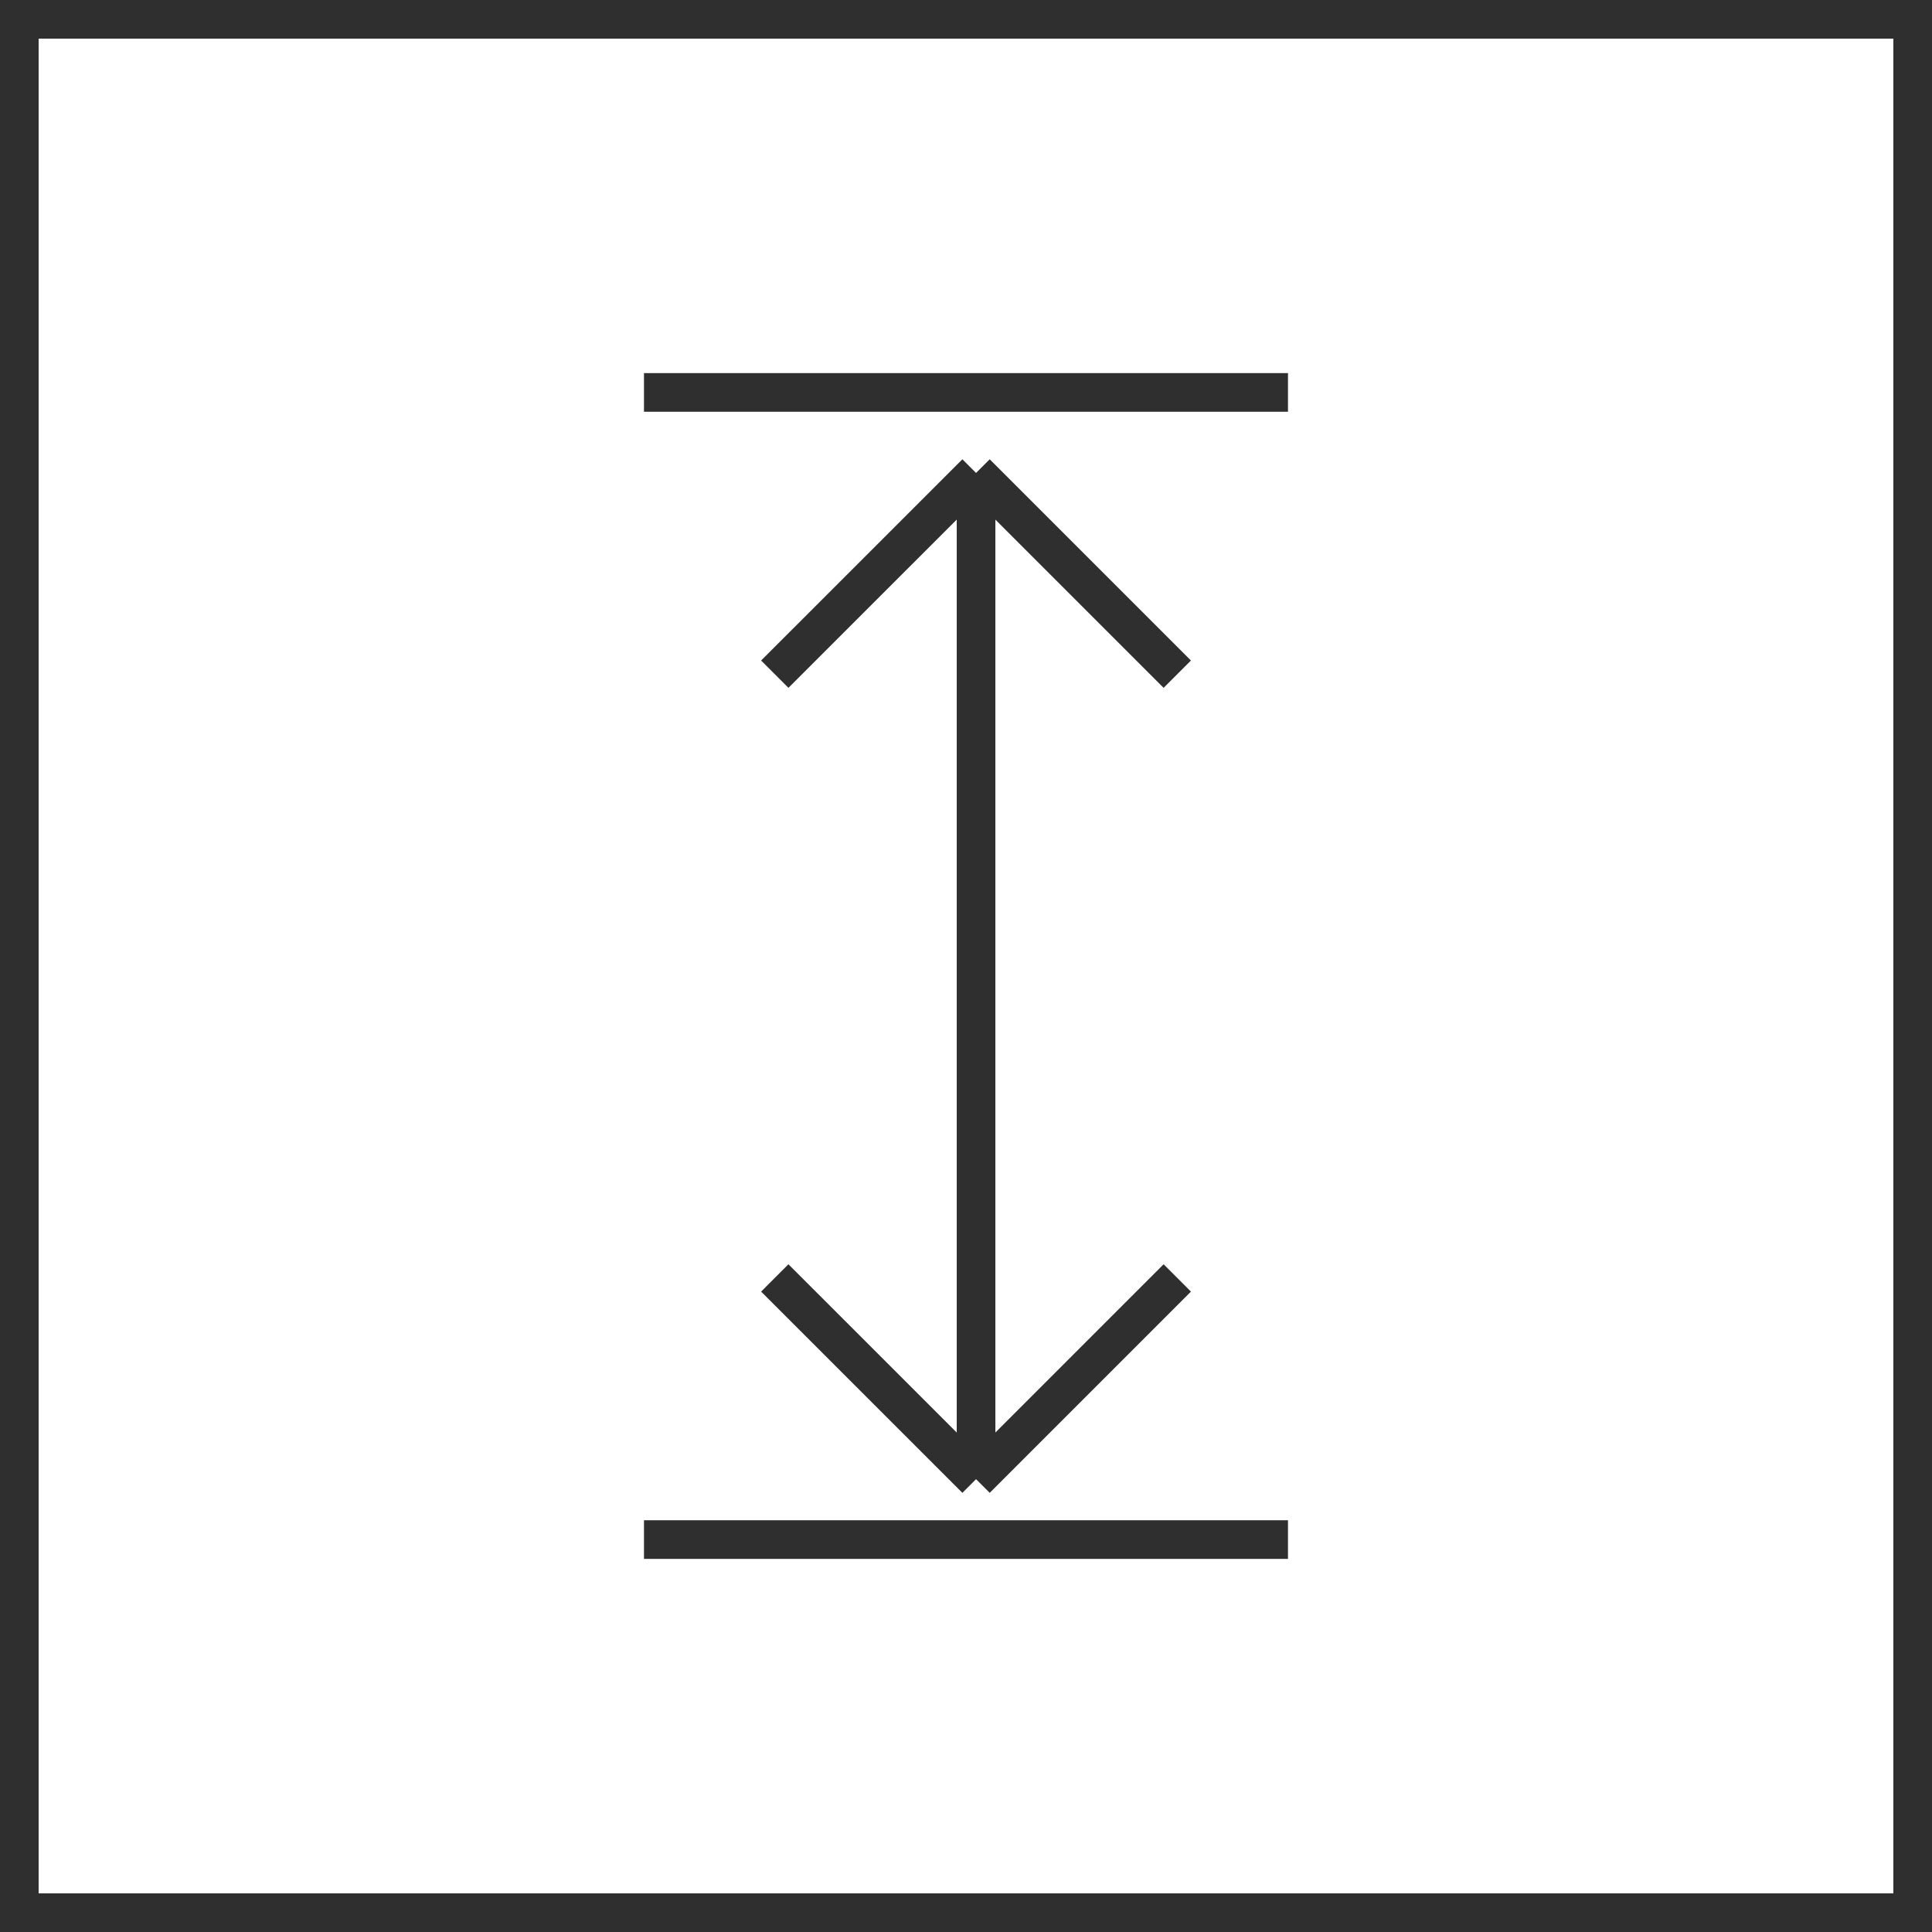 <svg width="50" height="50" viewBox="0 0 50 50" fill="none" xmlns="http://www.w3.org/2000/svg">
<g clip-path="url(#clip0_892_2977)">
<path d="M25.26 12.24V38.281M25.26 12.24L30.468 17.448M25.26 12.24L20.051 17.448M25.26 38.281L30.468 33.073M25.26 38.281L20.051 33.073M16.666 39.844H33.333M33.333 10.156H16.666" stroke="#2F2F2F"/>
<rect x="0.5" y="0.5" width="49" height="49" stroke="#2F2F2F"/>
</g>
<defs>
<clipPath id="clip0_892_2977">
<rect width="50" height="50" fill="white"/>
</clipPath>
</defs>
</svg>

